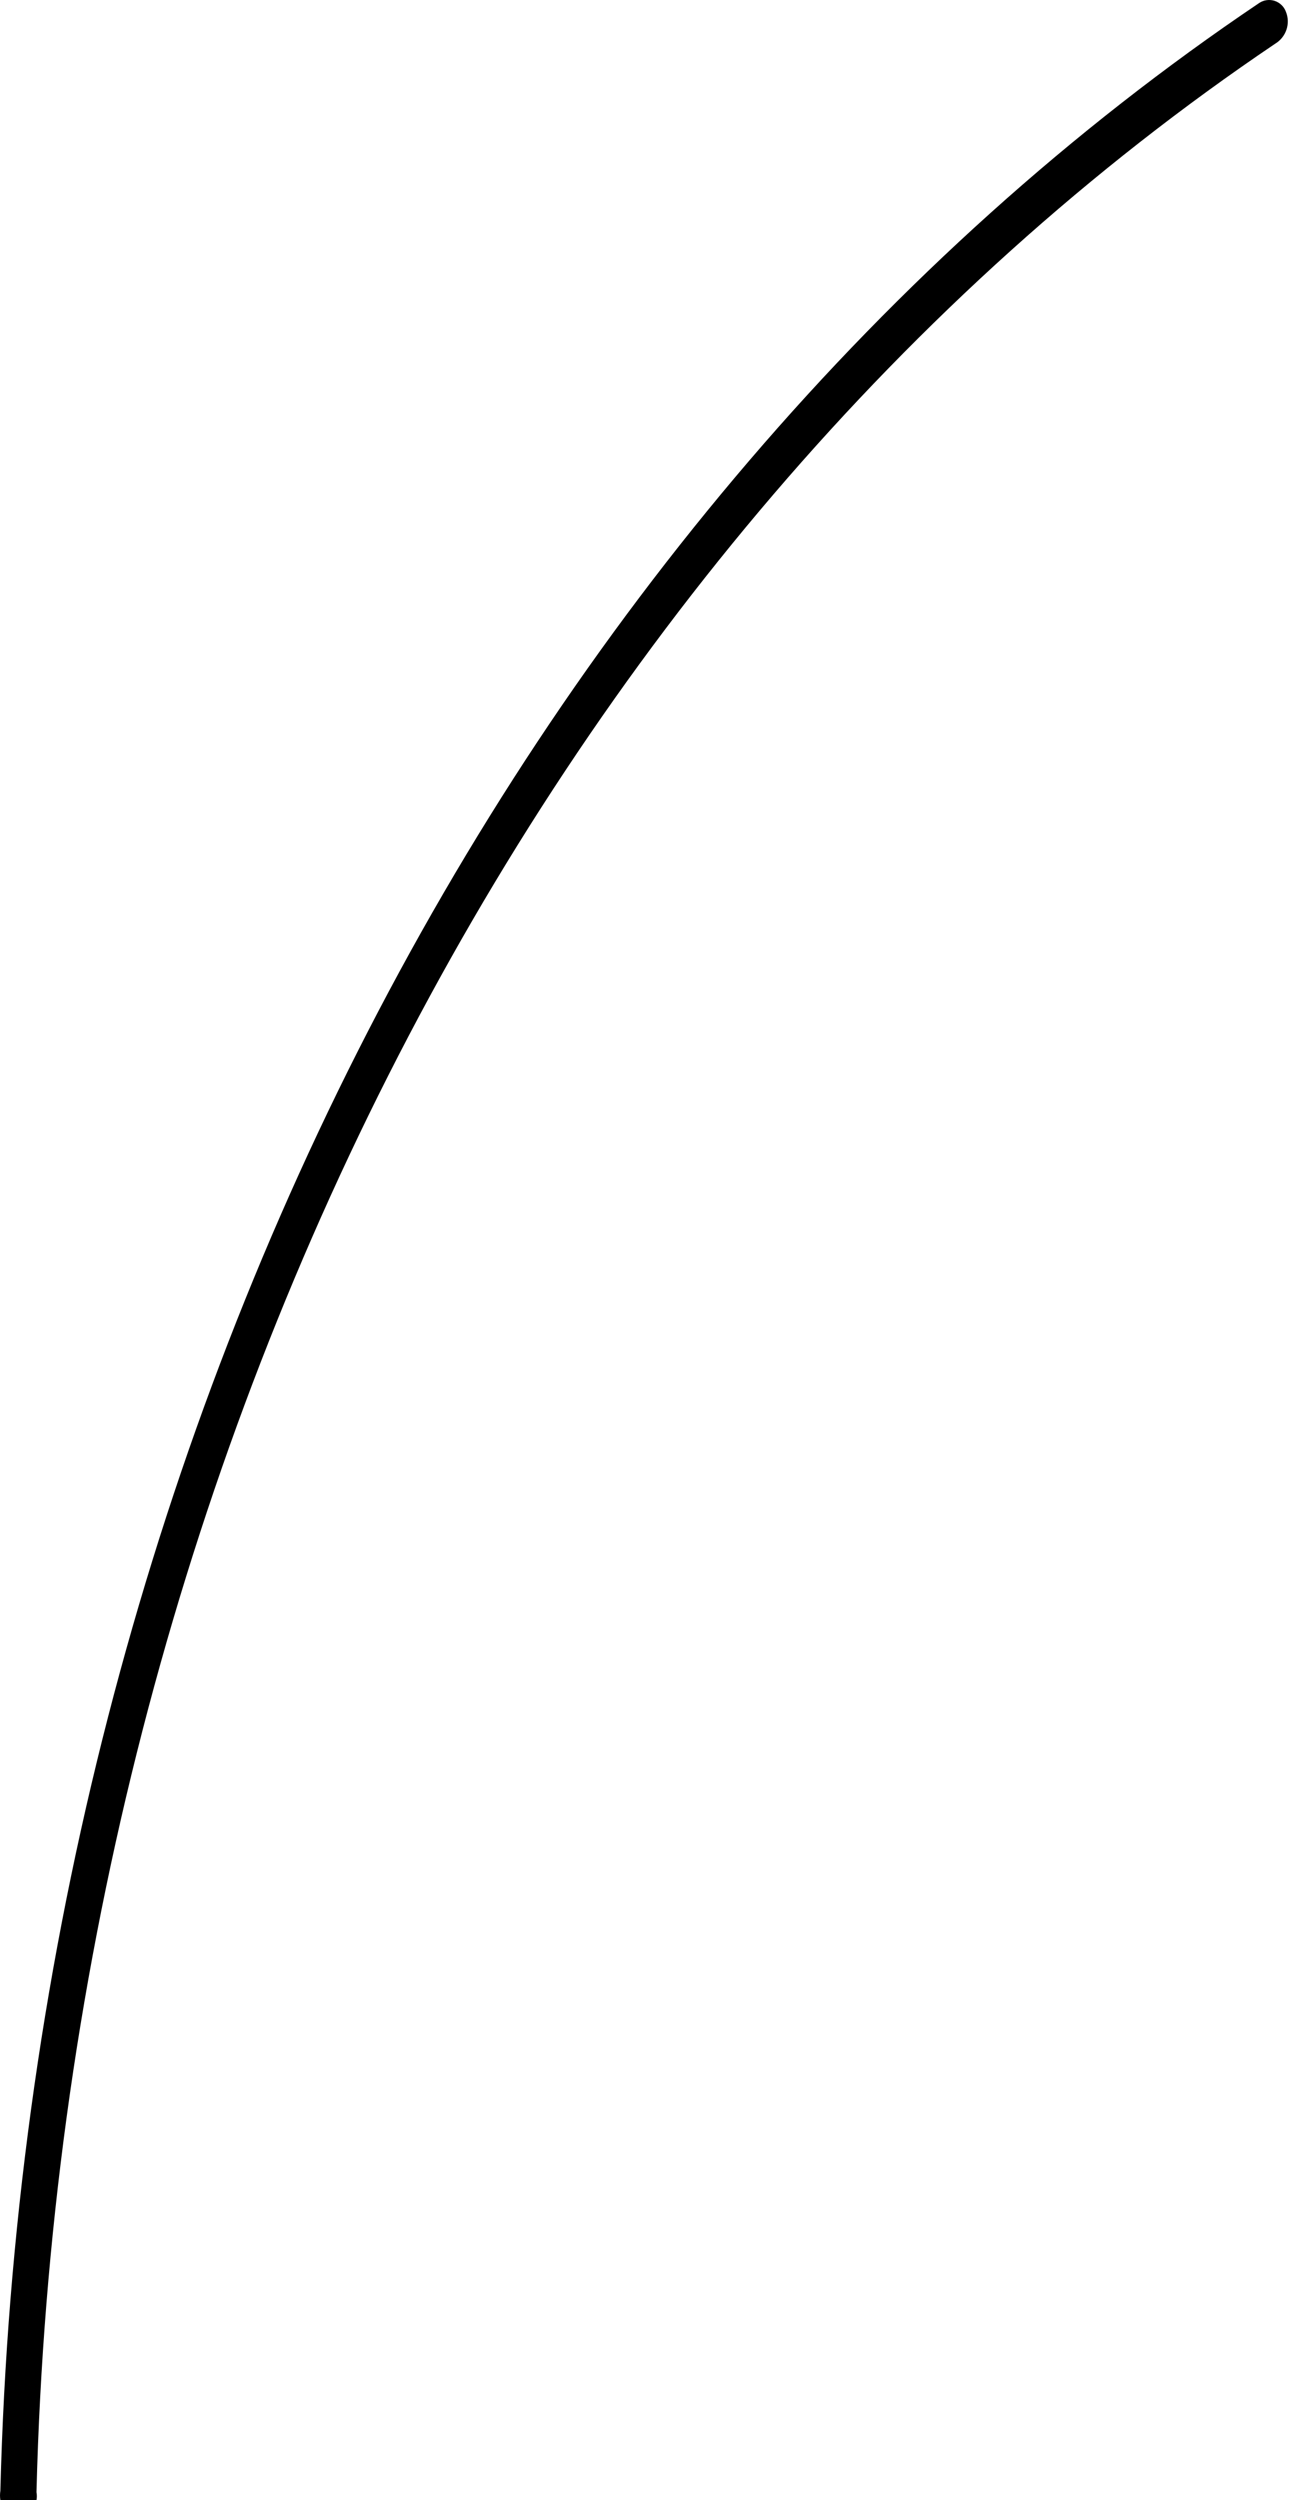 <svg width="34" height="65" viewBox="0 0 34 65" fill="none" xmlns="http://www.w3.org/2000/svg">
<path d="M33.451 0.305C33.427 0.239 33.388 0.179 33.338 0.131C33.287 0.082 33.227 0.045 33.16 0.023C33.093 0.001 33.022 -0.005 32.953 0.004C32.883 0.013 32.817 0.038 32.758 0.077C13.222 13.225 0.677 38.038 0.01 64.754C-0.003 64.836 -0.003 64.919 0.01 65H0.949C0.962 64.93 0.962 64.859 0.949 64.79C1.607 38.494 13.95 14.101 33.17 1.138C33.309 1.055 33.413 0.926 33.465 0.773C33.517 0.62 33.512 0.454 33.451 0.305Z" fill="black"/>
</svg>
